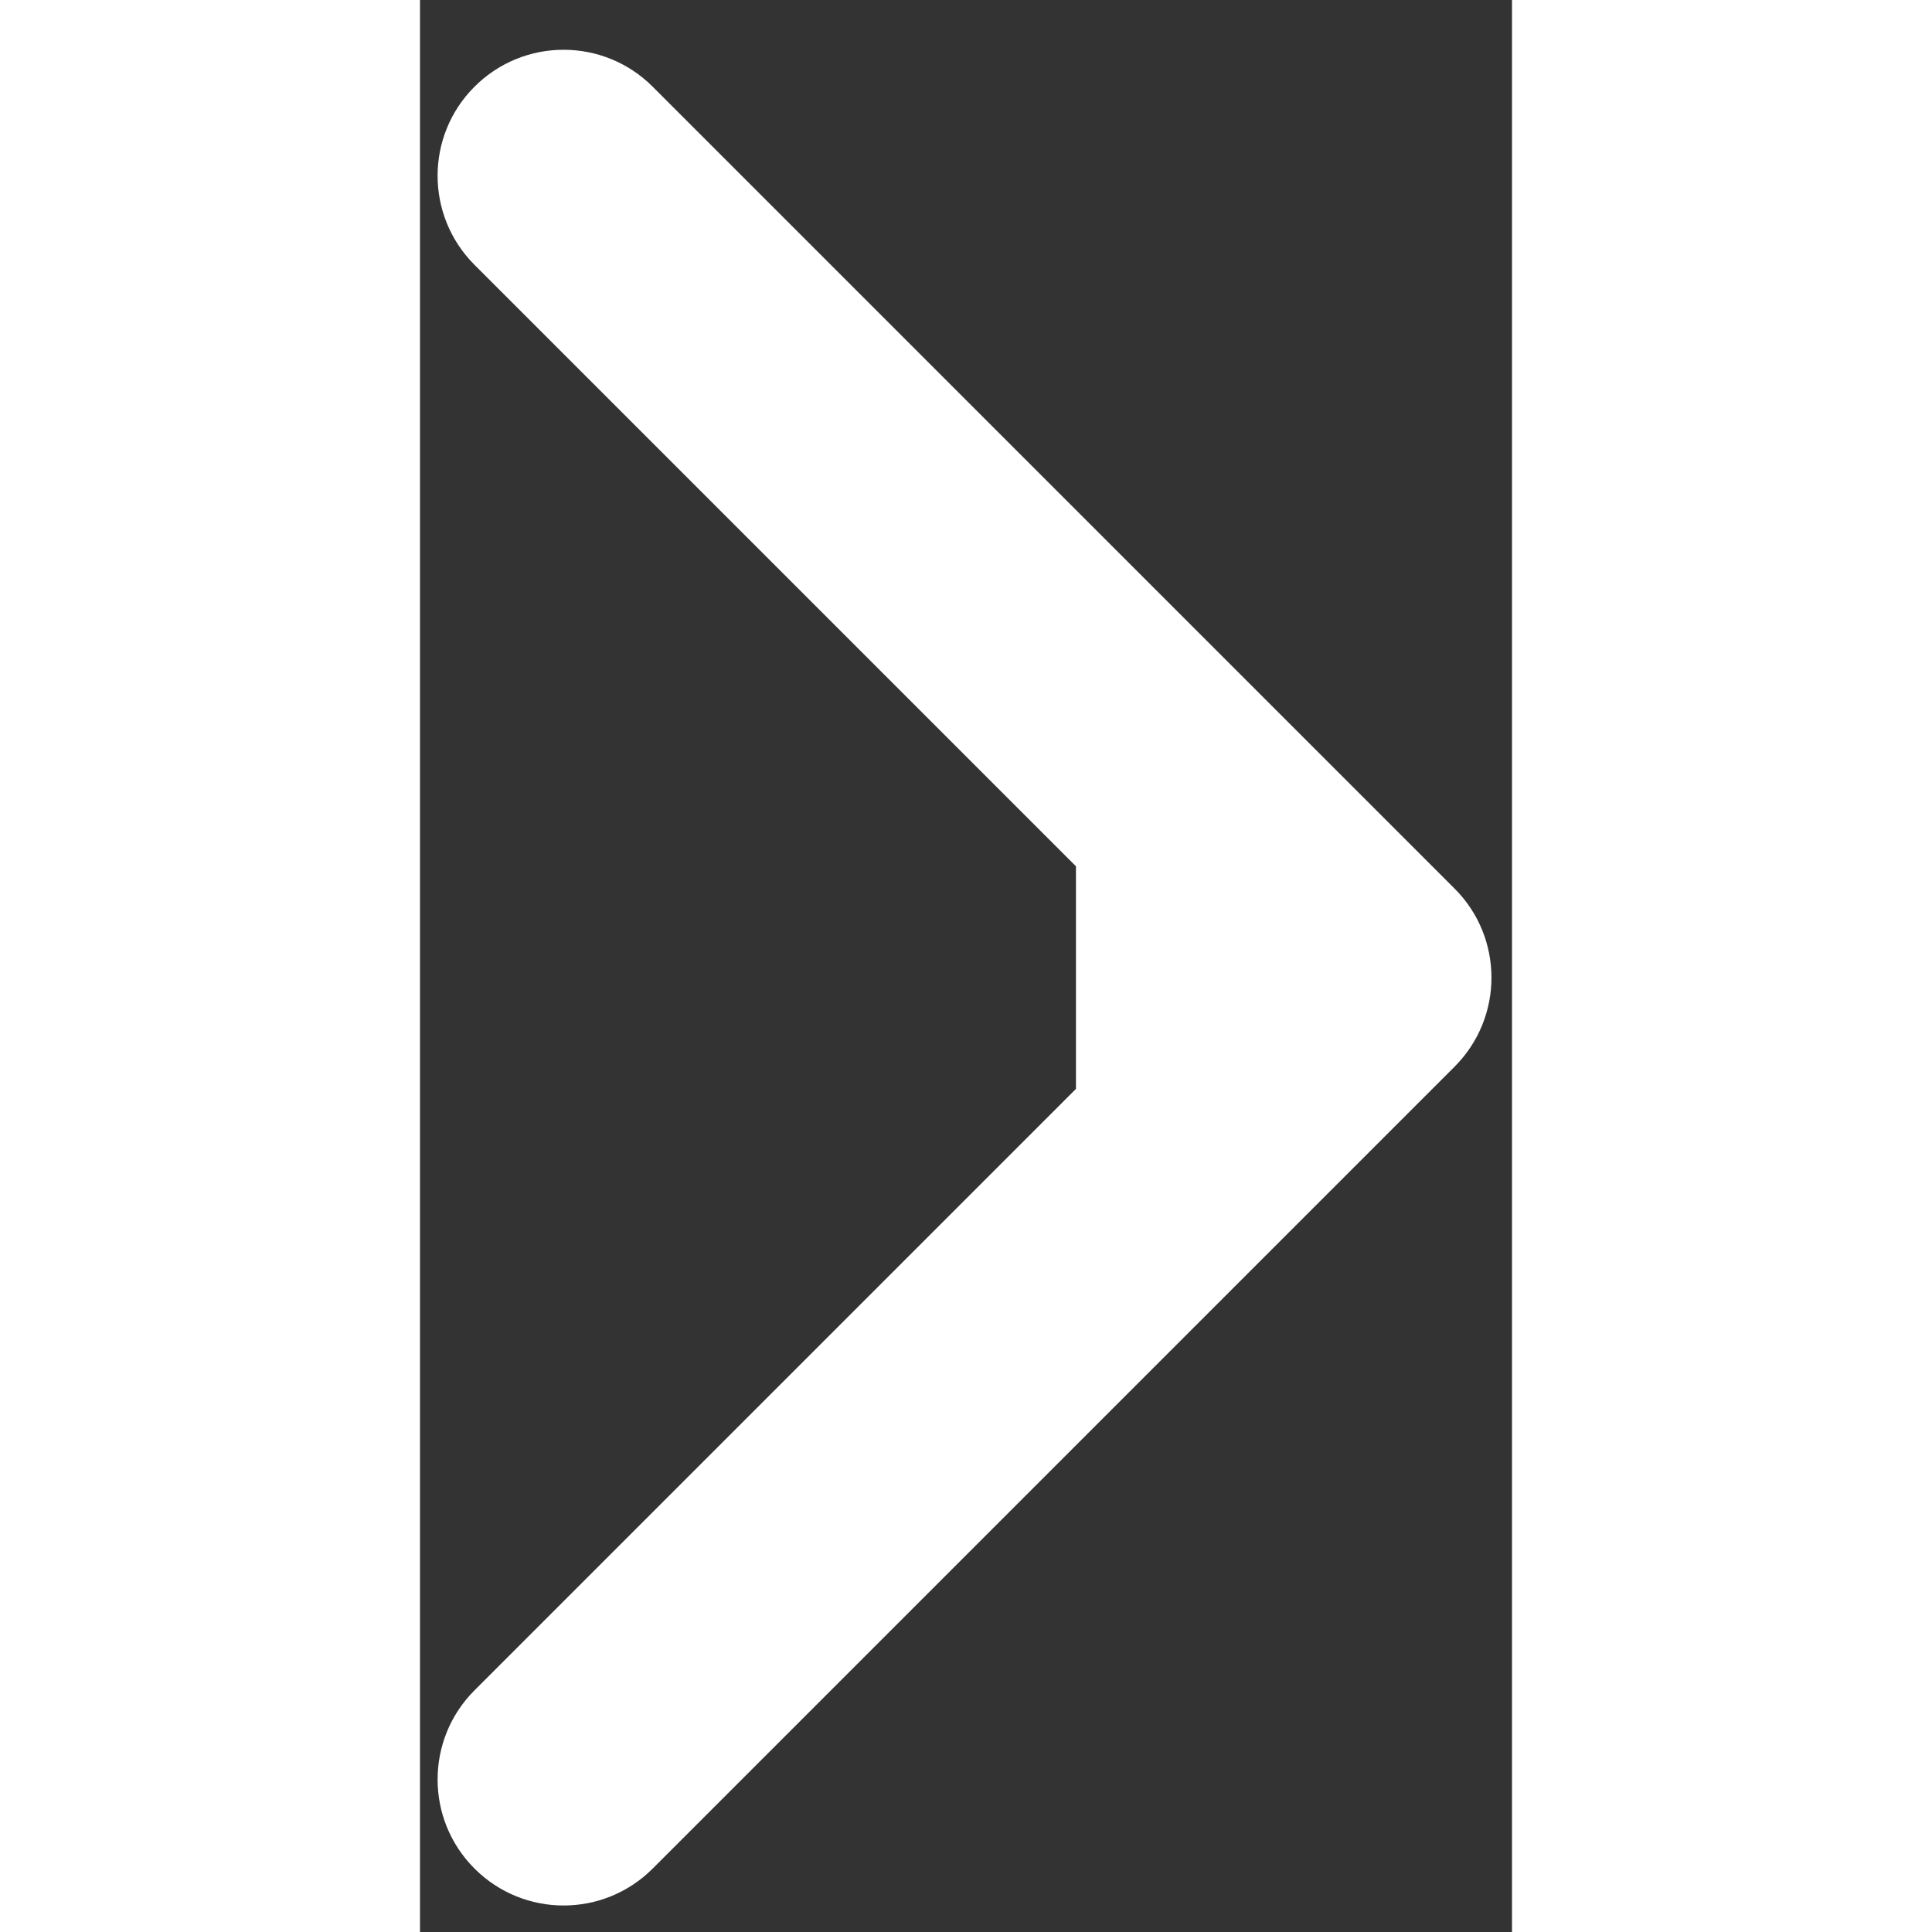 <svg width="17" height="17" viewBox="0 0 13 23" fill="none" xmlns="http://www.w3.org/2000/svg">
<rect x="0" y="0" width="13" height="23" fill="#333333" stroke="none"/>
<path d="M12.316 12.699C12.902 12.113 12.902 11.163 12.316 10.578L2.77 1.032C2.184 0.446 1.235 0.446 0.649 1.032C0.063 1.617 0.063 2.567 0.649 3.153L9.134 11.638L0.649 20.123C0.063 20.709 0.063 21.659 0.649 22.245C1.235 22.831 2.184 22.831 2.77 22.245L12.316 12.699ZM7.809 13.138H11.255V10.138H7.809V13.138Z" fill="white"/>
</svg>
